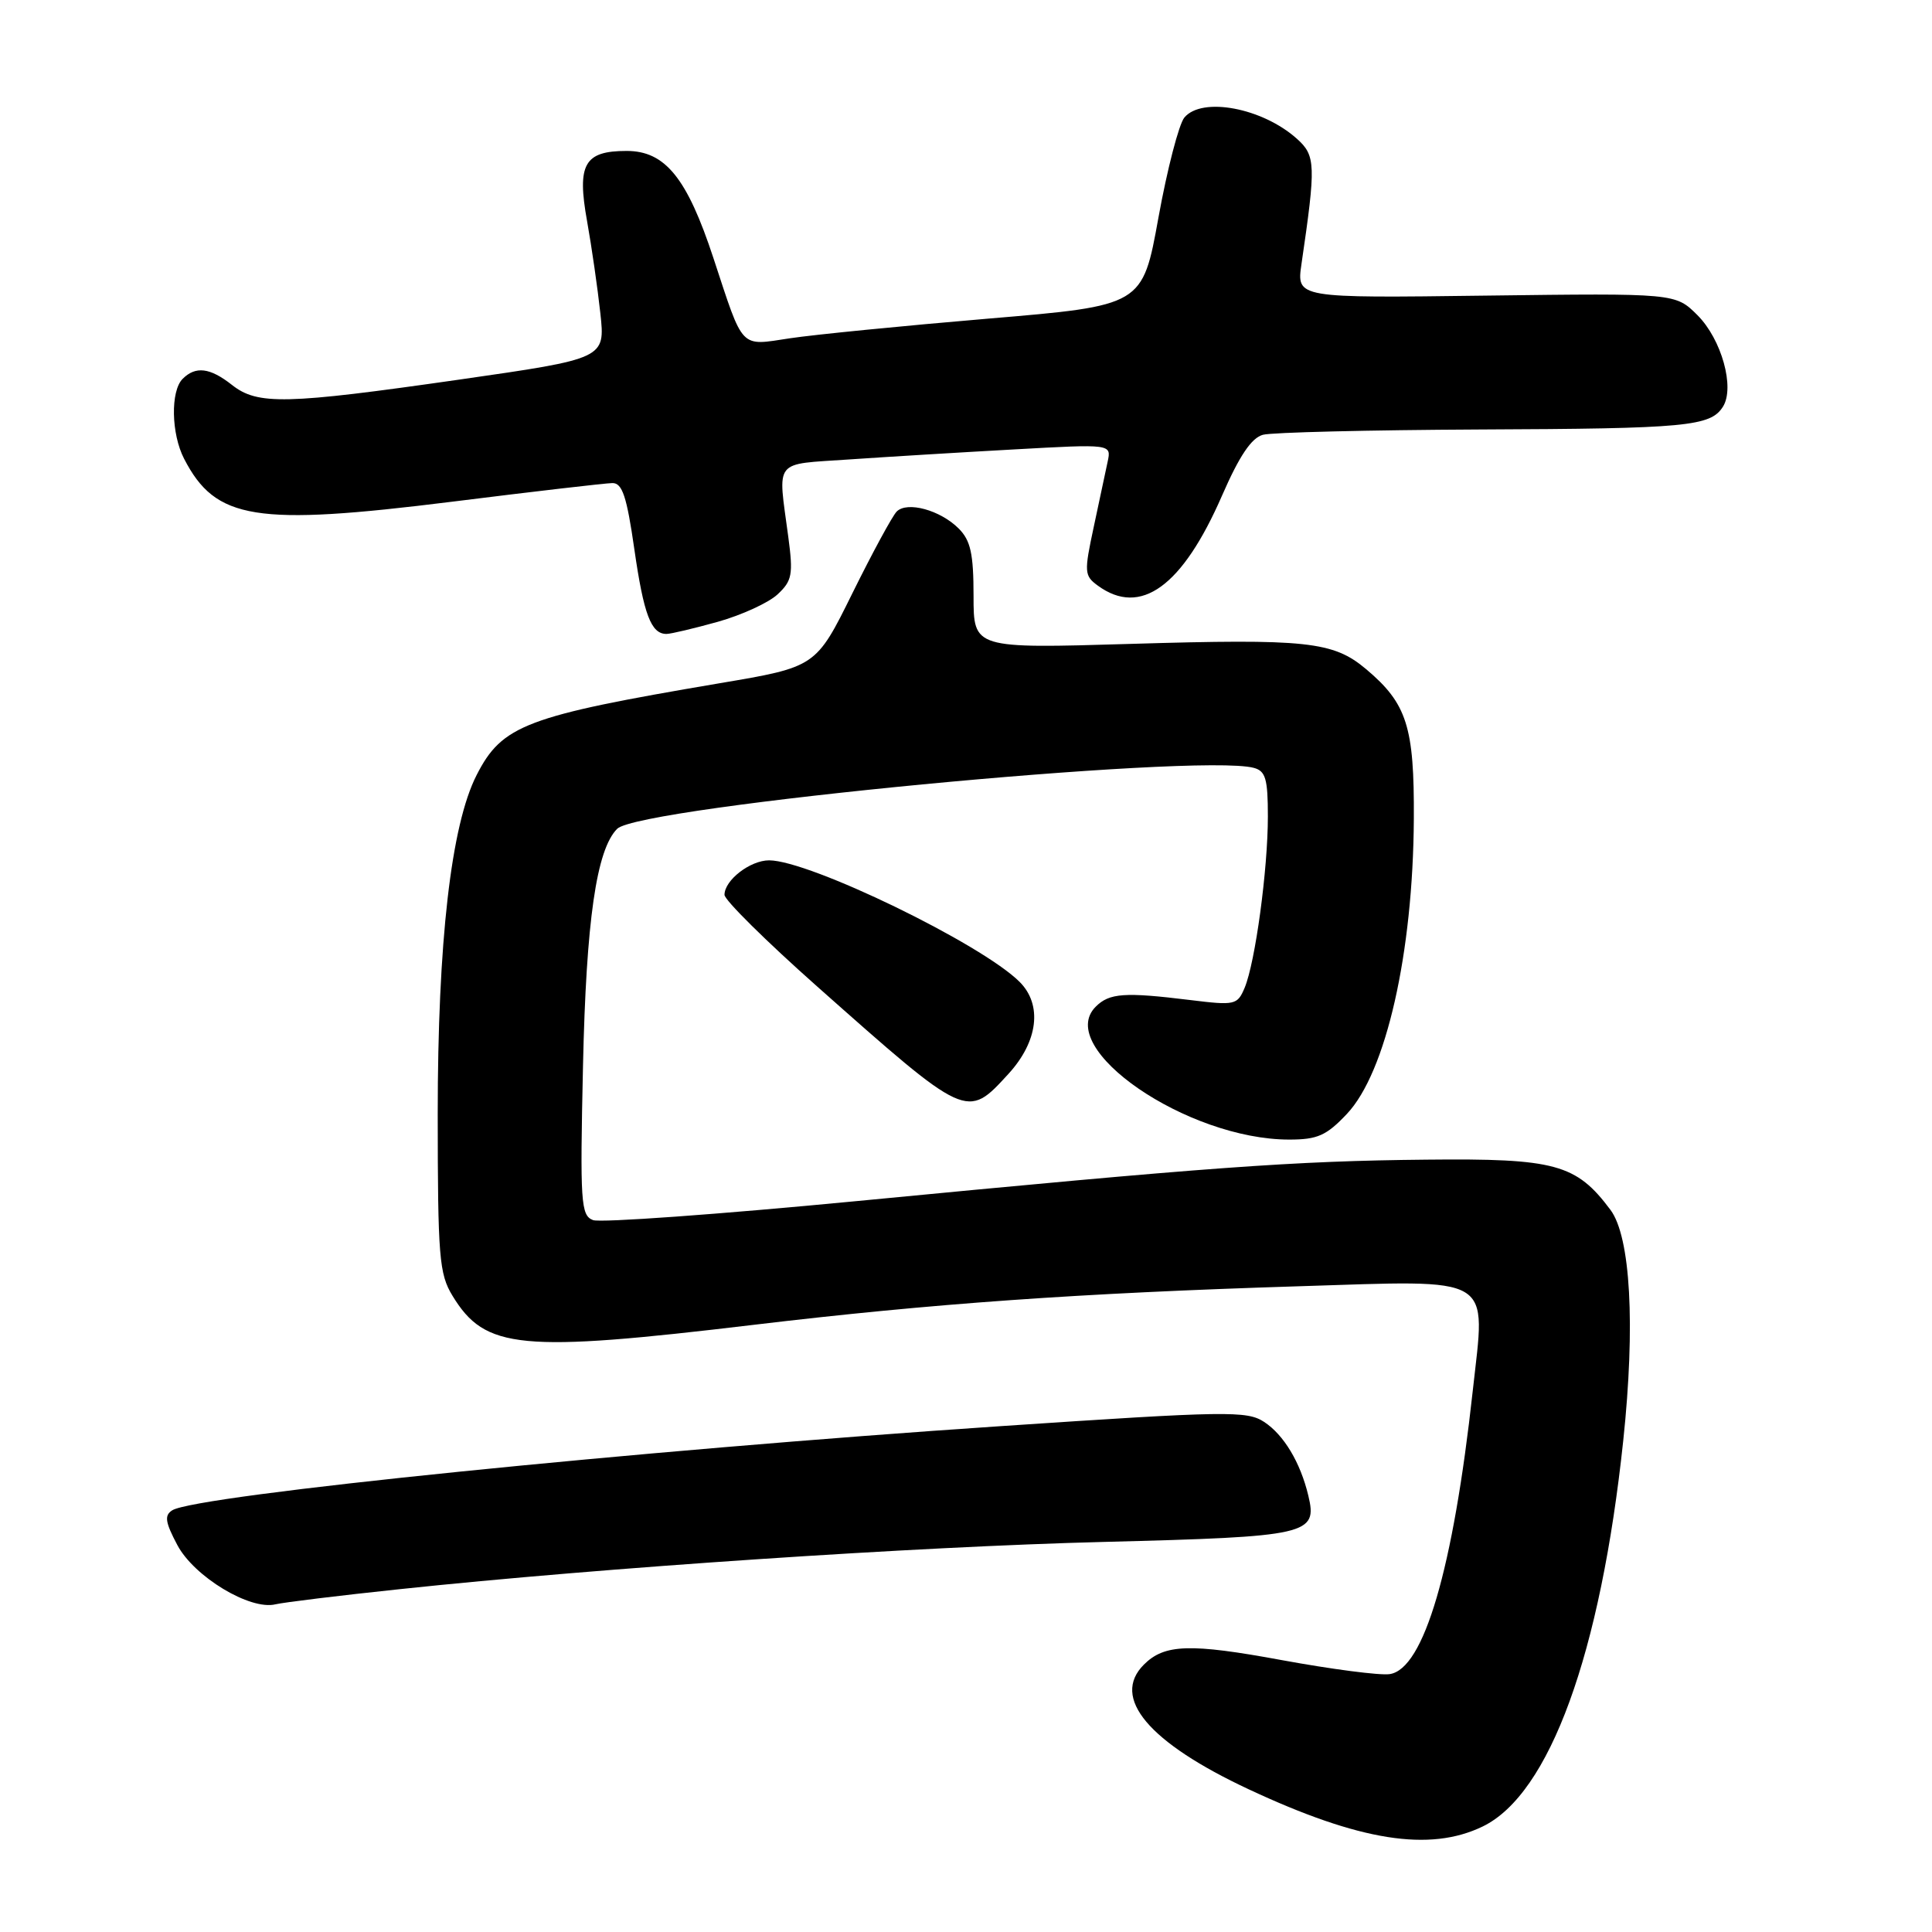 <?xml version="1.0" encoding="UTF-8" standalone="no"?>
<!DOCTYPE svg PUBLIC "-//W3C//DTD SVG 1.1//EN" "http://www.w3.org/Graphics/SVG/1.1/DTD/svg11.dtd" >
<svg xmlns="http://www.w3.org/2000/svg" xmlns:xlink="http://www.w3.org/1999/xlink" version="1.1" viewBox="0 0 256 256">
 <g >
 <path fill="currentColor"
d=" M 196.46 242.02 C 205.33 237.73 212.09 219.14 215.09 190.87 C 216.71 175.57 216.06 163.90 213.40 160.32 C 208.86 154.24 206.09 153.48 189.00 153.66 C 171.45 153.83 160.31 154.64 113.42 159.16 C 95.22 160.91 79.55 162.04 78.58 161.67 C 76.96 161.05 76.85 159.40 77.25 141.25 C 77.67 121.99 79.03 112.57 81.78 109.82 C 84.74 106.86 158.64 99.78 166.11 101.74 C 167.70 102.15 168.00 103.19 168.00 108.18 C 168.00 115.21 166.33 127.52 164.92 130.89 C 163.96 133.17 163.64 133.24 157.71 132.51 C 149.01 131.44 147.00 131.58 145.19 133.39 C 139.68 138.89 157.31 151.00 170.83 151.00 C 174.58 151.00 175.76 150.47 178.47 147.60 C 183.66 142.10 187.24 126.31 187.34 108.50 C 187.41 96.29 186.43 93.22 181.01 88.66 C 176.65 84.99 173.15 84.62 149.78 85.32 C 129.00 85.94 129.00 85.94 129.00 78.97 C 129.00 73.36 128.61 71.61 127.03 70.03 C 124.59 67.59 120.21 66.39 118.82 67.78 C 118.25 68.35 115.61 73.22 112.95 78.60 C 108.12 88.38 108.12 88.38 95.31 90.54 C 69.69 94.88 66.53 96.07 63.15 102.71 C 59.77 109.34 58.00 124.78 58.00 147.62 C 58.01 166.57 58.19 168.80 59.96 171.70 C 64.29 178.81 68.88 179.25 99.92 175.54 C 123.58 172.72 142.95 171.35 172.00 170.44 C 198.34 169.62 196.86 168.74 195.15 184.27 C 192.56 207.92 188.66 221.19 184.13 221.83 C 182.83 222.02 176.42 221.18 169.88 219.98 C 157.68 217.73 154.30 217.84 151.57 220.57 C 147.19 224.95 152.18 230.88 165.48 237.10 C 180.13 243.95 189.42 245.43 196.46 242.02 Z  M 53.00 210.57 C 79.85 207.72 121.33 204.94 146.34 204.31 C 173.40 203.62 174.60 203.35 173.36 198.18 C 172.31 193.78 170.11 190.12 167.50 188.41 C 165.23 186.92 162.55 186.96 132.77 188.96 C 84.62 192.18 25.99 198.13 22.83 200.12 C 21.76 200.79 21.88 201.68 23.50 204.73 C 25.72 208.92 33.13 213.40 36.50 212.58 C 37.60 212.32 45.02 211.41 53.00 210.57 Z  M 133.62 142.30 C 137.55 138.01 138.15 133.15 135.11 130.11 C 130.07 125.07 107.26 114.00 101.91 114.00 C 99.40 114.00 96.00 116.63 96.00 118.57 C 96.00 119.26 101.51 124.71 108.25 130.69 C 128.21 148.39 128.09 148.33 133.62 142.30 Z  M 95.12 82.39 C 98.28 81.50 101.84 79.87 103.03 78.76 C 104.96 76.96 105.12 76.13 104.45 71.12 C 103.06 60.70 102.37 61.58 112.50 60.88 C 117.45 60.54 127.30 59.94 134.38 59.55 C 147.27 58.83 147.27 58.83 146.77 61.17 C 146.50 62.45 145.67 66.36 144.92 69.85 C 143.64 75.82 143.67 76.29 145.47 77.60 C 151.13 81.74 156.67 77.73 161.93 65.66 C 164.22 60.41 165.83 58.01 167.35 57.61 C 168.53 57.29 181.43 56.98 196.00 56.91 C 223.51 56.80 226.65 56.50 228.30 53.89 C 229.90 51.35 228.12 44.97 224.93 41.77 C 222.00 38.85 222.00 38.85 196.90 39.17 C 171.80 39.50 171.80 39.50 172.45 35.00 C 174.38 21.85 174.34 20.62 171.85 18.39 C 167.28 14.29 159.26 12.78 156.93 15.58 C 156.21 16.46 154.66 22.42 153.50 28.83 C 151.39 40.50 151.39 40.50 130.94 42.22 C 119.70 43.17 107.89 44.34 104.70 44.82 C 97.96 45.83 98.58 46.48 94.54 34.22 C 91.04 23.57 88.14 20.00 83.03 20.00 C 77.42 20.00 76.43 21.75 77.79 29.30 C 78.40 32.71 79.19 38.20 79.55 41.51 C 80.20 47.52 80.20 47.52 60.85 50.30 C 37.82 53.60 34.14 53.69 30.73 51.00 C 27.82 48.71 25.92 48.48 24.20 50.20 C 22.58 51.82 22.68 57.49 24.40 60.80 C 28.58 68.89 33.81 69.73 59.89 66.48 C 70.68 65.13 80.24 64.02 81.15 64.01 C 82.46 64.00 83.05 65.79 84.05 72.75 C 85.30 81.44 86.27 84.00 88.31 84.00 C 88.89 84.00 91.96 83.27 95.12 82.39 Z "/>
</g>
</svg>
